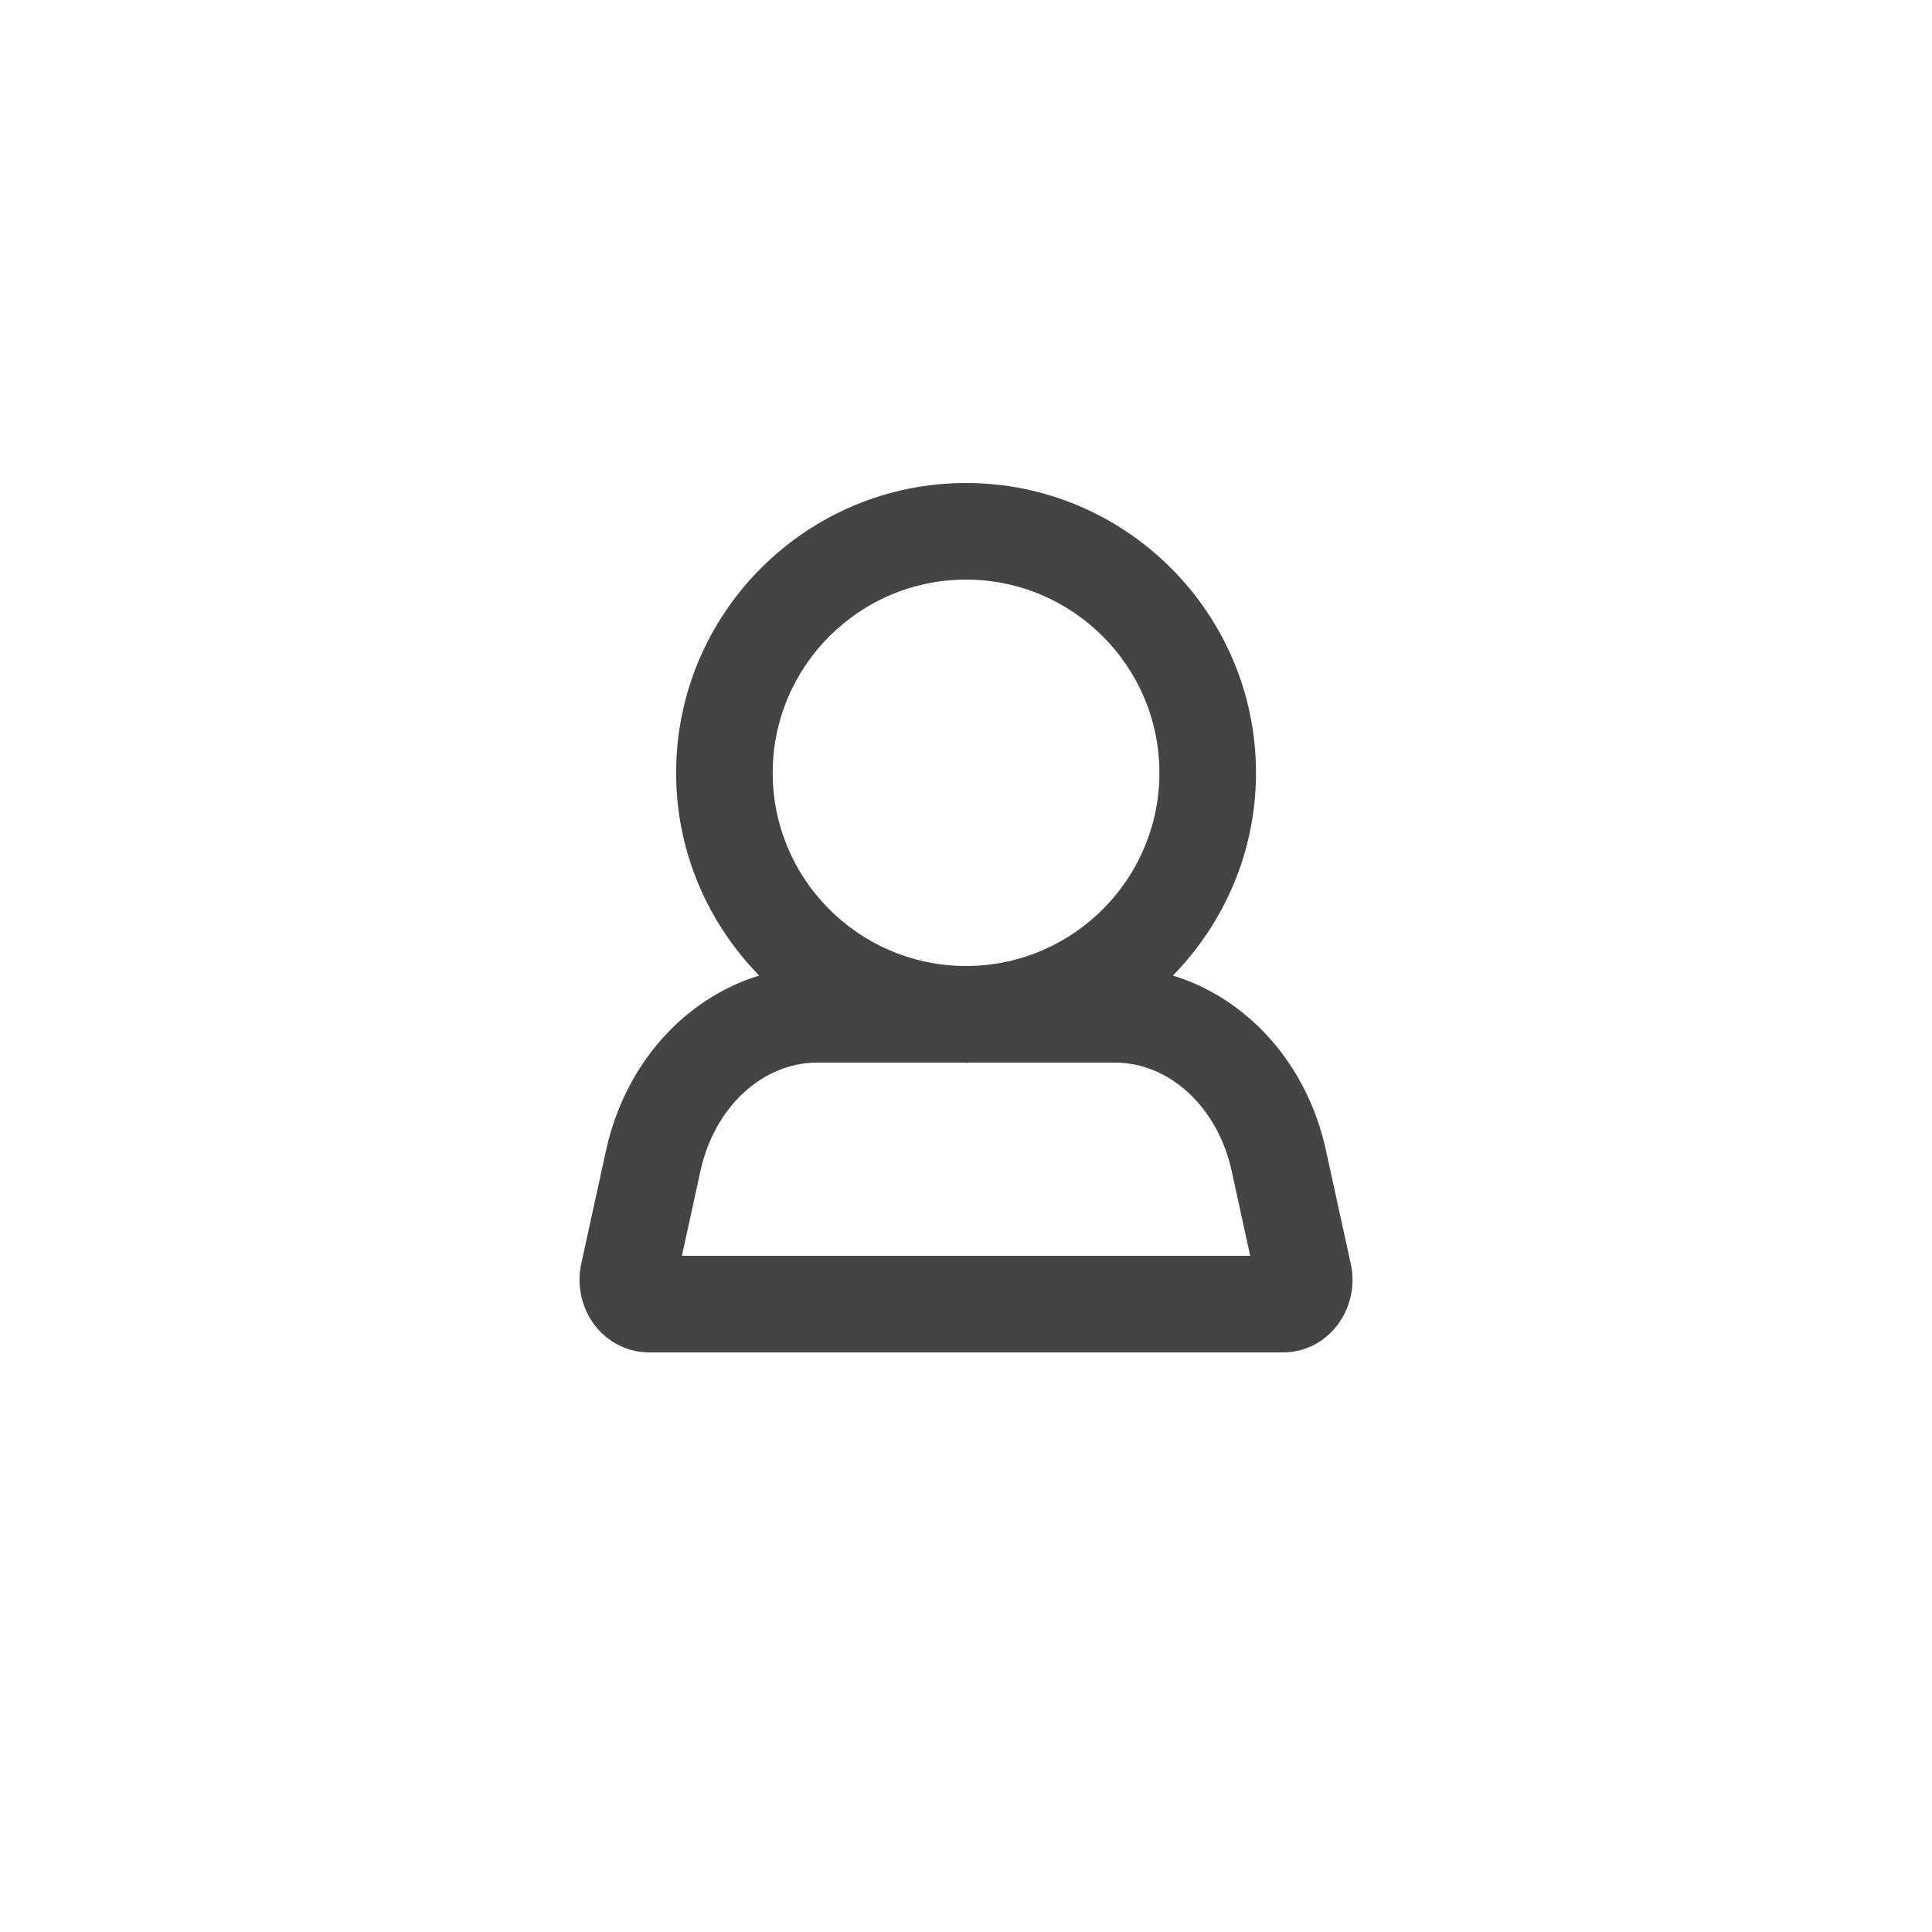 <?xml version="1.0" encoding="UTF-8" standalone="no"?>
<svg width="20px" height="20px" viewBox="0 0 20 20" version="1.1" xmlns="http://www.w3.org/2000/svg" xmlns:xlink="http://www.w3.org/1999/xlink">
    <!-- Generator: Sketch 45.2 (43514) - http://www.bohemiancoding.com/sketch -->
    <title>people-circle_20</title>
    <desc>Created with Sketch.</desc>
    <defs></defs>
    <g id="people-circle_20" stroke="none" stroke-width="1" fill="none" fill-rule="evenodd">
        <g id="20" transform="translate(-864, -680)">
            <g id="people-circle_20" transform="translate(864, 680)">
                <rect id="bounds" x="0" y="0" width="20" height="20"></rect>
                <g id="icon" transform="translate(5, 5)" fill="#444444">
                    <path d="M7.142,5.099 C7.913,5.336 8.53,6.009 8.726,6.907 L8.983,8.083 C9.034,8.31 8.977,8.553 8.833,8.732 C8.697,8.902 8.496,9 8.283,9 L1.718,9 C1.505,9 1.304,8.902 1.167,8.732 C1.023,8.553 0.967,8.31 1.017,8.082 L1.274,6.908 C1.471,6.01 2.088,5.336 2.859,5.099 C2.329,4.557 1.999,3.817 1.999,3.001 C1.999,1.347 3.346,0 5,0 C6.655,0 8.002,1.347 8.002,3.001 C8.002,3.817 7.672,4.557 7.142,5.099 Z M2.059,8 L7.942,8 L7.75,7.121 C7.605,6.461 7.108,6 6.54,6 L5.029,6 C5.019,6 5.01,6.003 5,6.003 C4.991,6.003 4.981,6 4.971,6 L3.461,6 C2.893,6 2.395,6.461 2.251,7.122 L2.059,8 Z M5,1 C3.897,1 2.999,1.897 2.999,3.001 C2.999,4.095 3.881,4.984 4.972,5 L5.029,5 C6.119,4.984 7.002,4.095 7.002,3.001 C7.002,1.897 6.104,1 5,1 Z" id="fill"></path>
                </g>
            </g>
        </g>
    </g>
</svg>